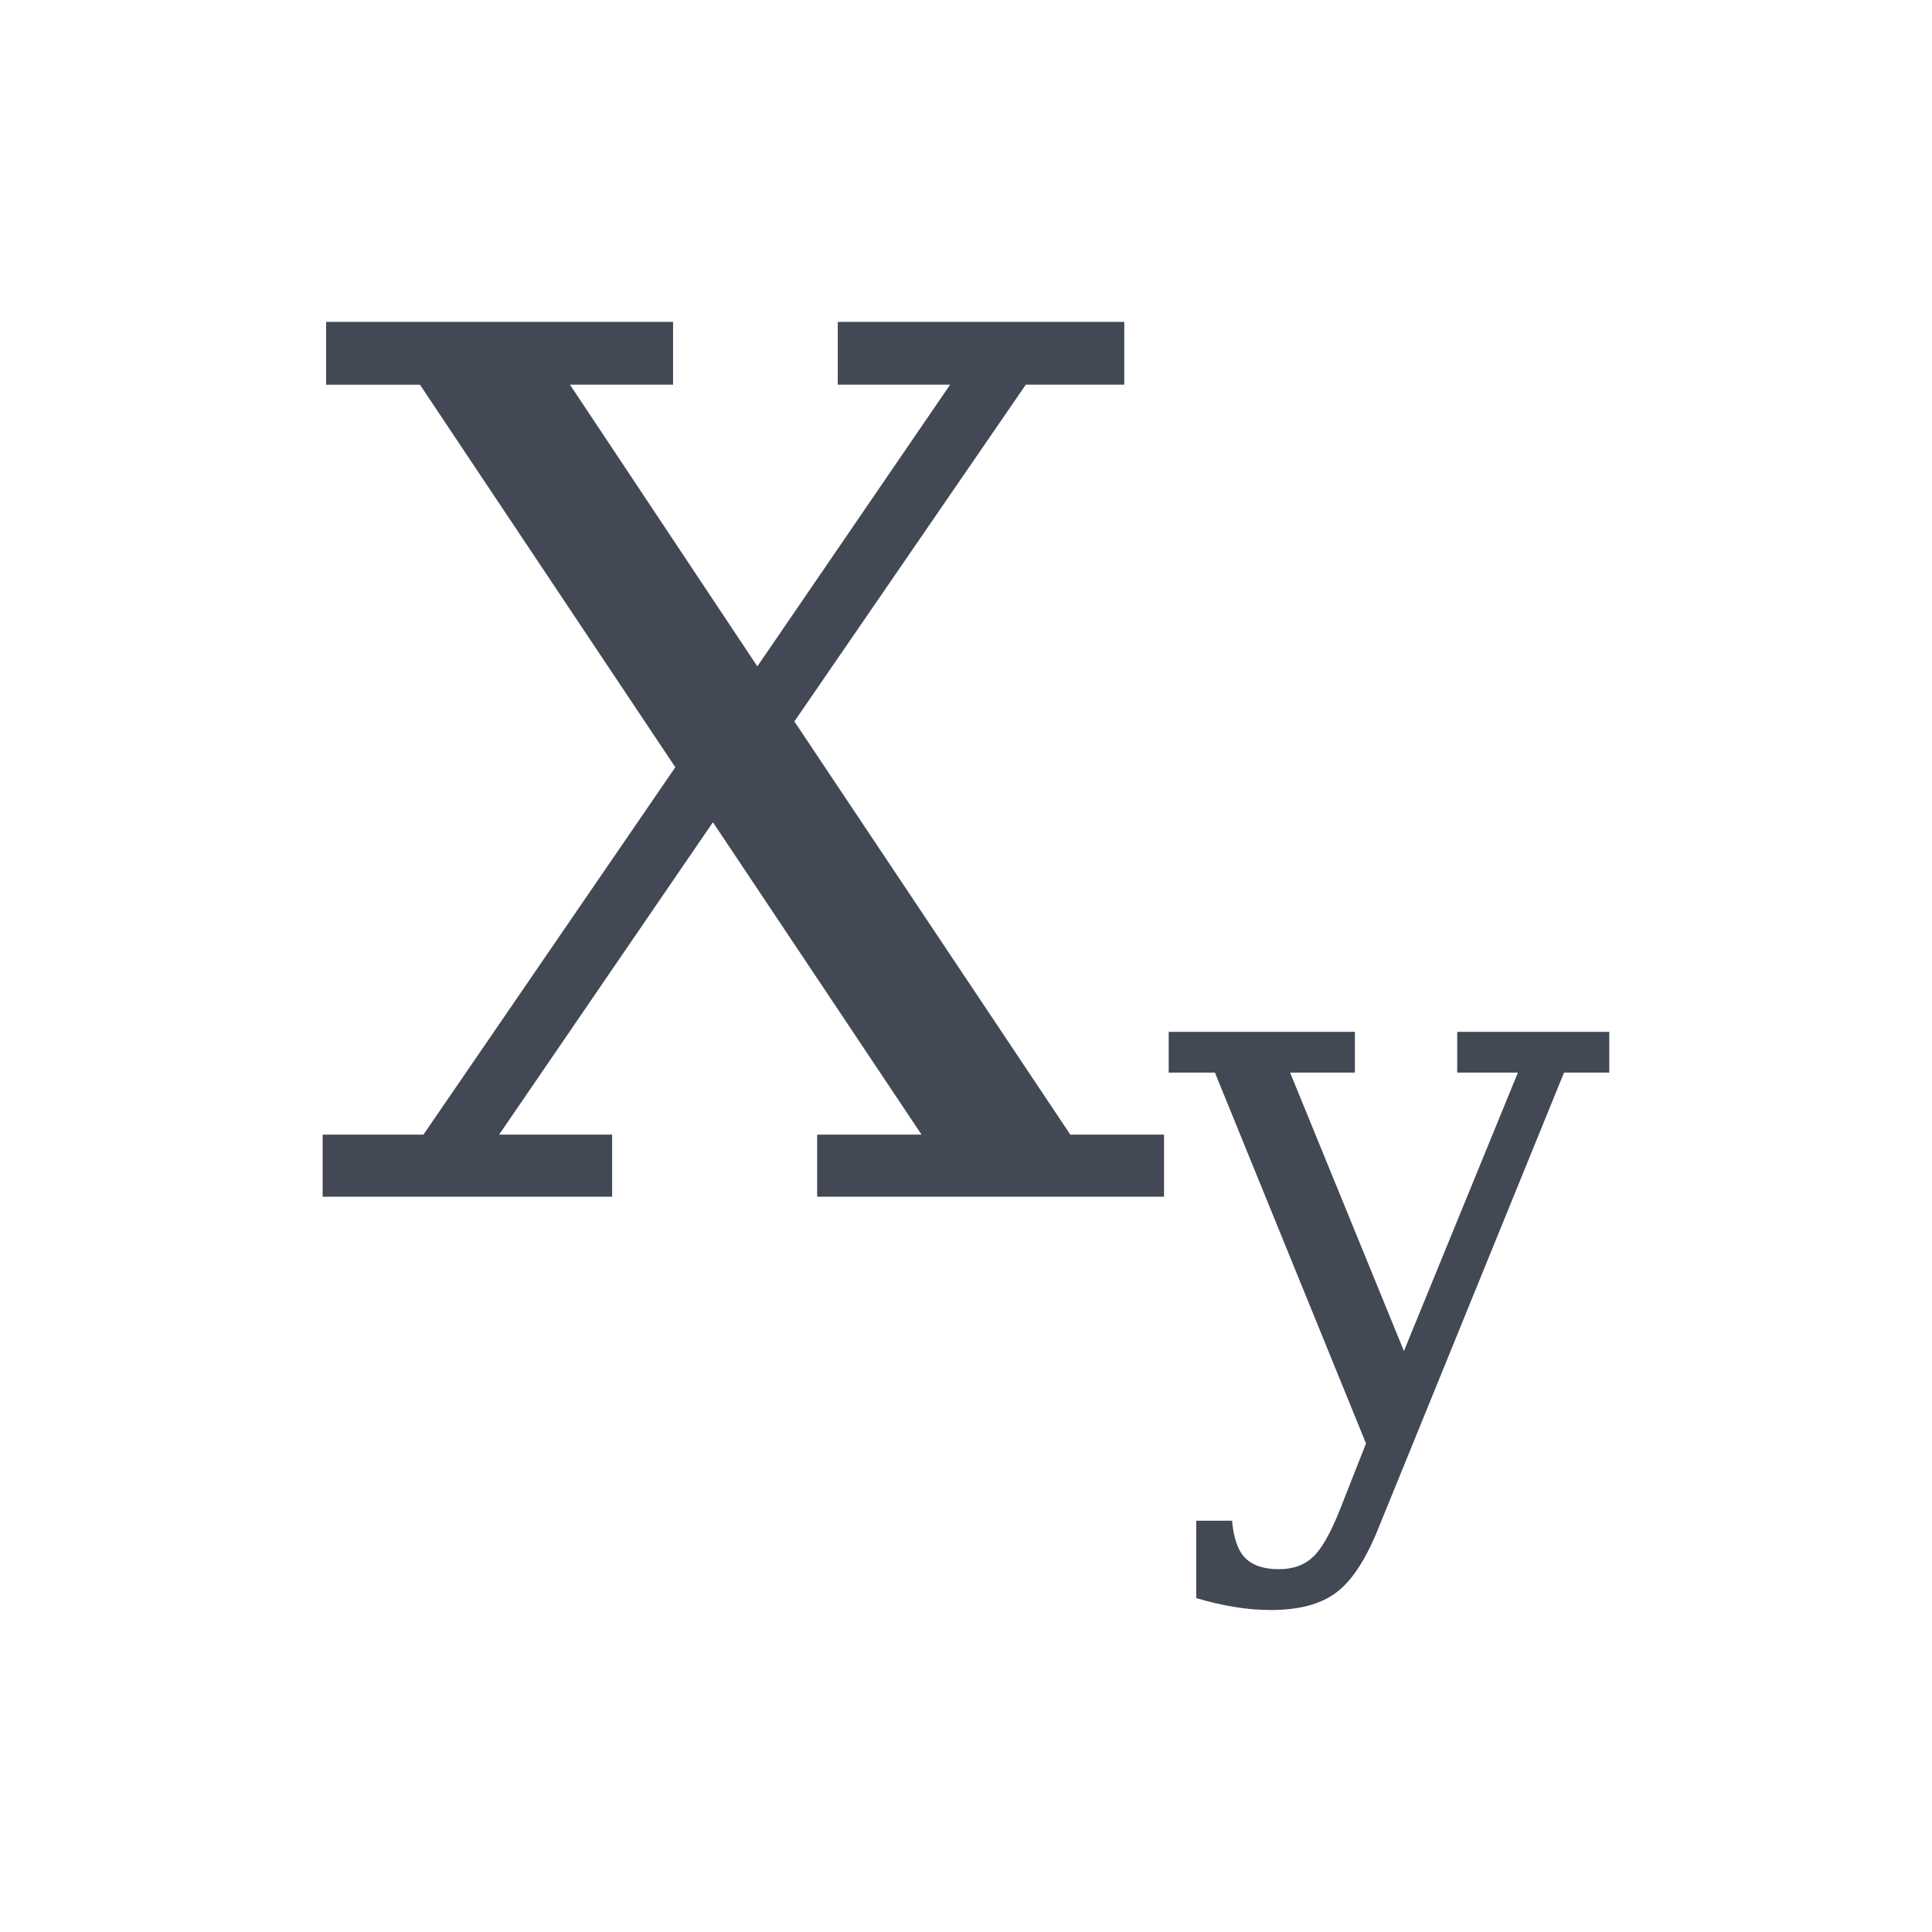 <svg xmlns="http://www.w3.org/2000/svg" xmlns:svg="http://www.w3.org/2000/svg" id="svg2" width="24" height="24" version="1.1" viewBox="0 0 24 24"><g id="layer1" transform="translate(1,-1029.362)"><path font-family="serif" style="line-height:125%;-inkscape-font-specification:serif" id="path4153" fill="#424854" fill-opacity="1" stroke="none" stroke-linecap="butt" stroke-linejoin="miter" stroke-opacity="1" stroke-width="1" d="m 3.051,3 0,0.779 1.166,0 3.172,4.752 -3.129,4.564 -1.252,0 0,0.771 3.596,0 0,-0.771 -1.404,0 2.656,-3.881 2.592,3.881 -1.297,0 0,0.771 4.309,0 0,-0.771 -1.164,0 -3.428,-5.133 2.875,-4.184 1.223,0 0,-0.779 -3.559,0 0,0.779 1.396,0 -2.395,3.5 -2.328,-3.5 1.281,0 0,-0.779 -4.311,0 z m 10.467,8.818 0,0.506 0.574,0 1.877,4.607 -0.33,0.838 c -0.117,0.29 -0.229,0.484 -0.336,0.578 -0.104,0.098 -0.245,0.146 -0.418,0.146 -0.189,0 -0.328,-0.048 -0.42,-0.143 -0.088,-0.091 -0.141,-0.245 -0.16,-0.459 l -0.445,0 0,0.961 c 0.158,0.047 0.314,0.084 0.469,0.109 C 14.486,18.988 14.639,19 14.787,19 c 0.35,0 0.62,-0.072 0.812,-0.217 0.192,-0.142 0.368,-0.41 0.525,-0.801 l 2.305,-5.658 0.562,0 0,-0.506 -1.889,0 0,0.506 0.754,0 -1.416,3.459 -1.414,-3.459 0.805,0 0,-0.506 -2.314,0 z" font-size="medium" font-stretch="normal" font-style="normal" font-variant="normal" font-weight="normal" letter-spacing="0" transform="translate(0,1030.362)" word-spacing="0"/></g></svg>